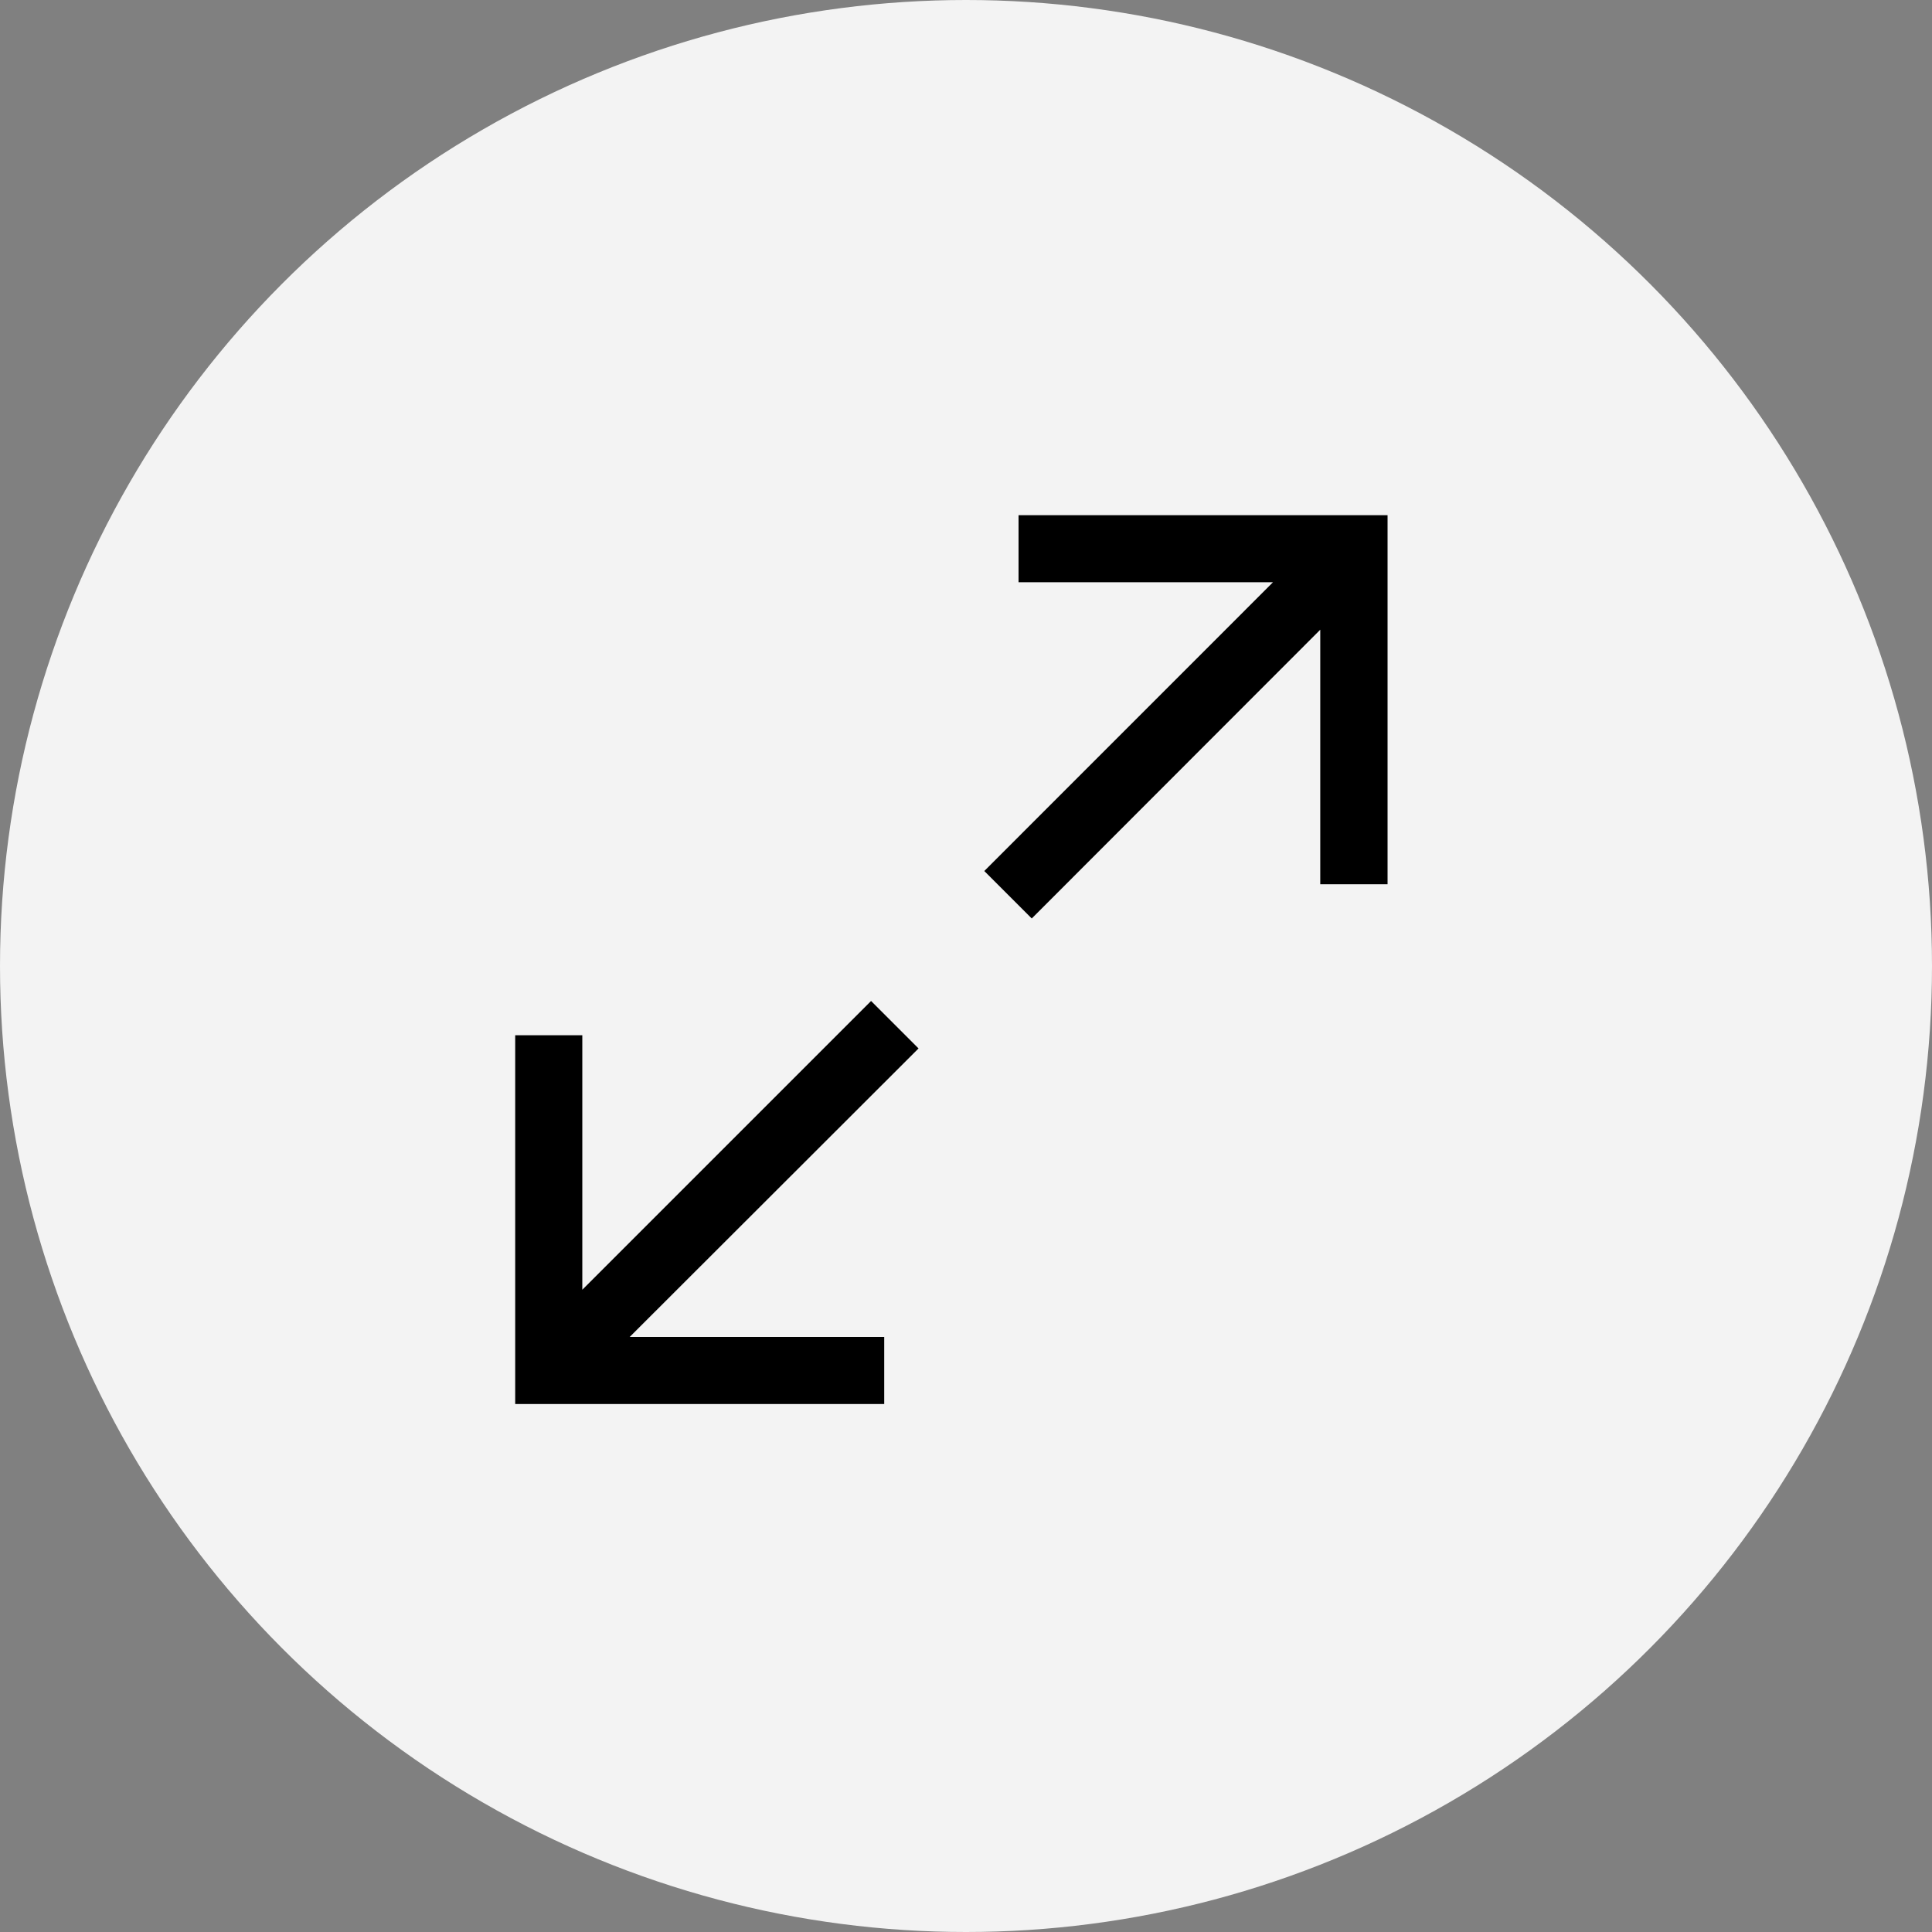 <svg xmlns="http://www.w3.org/2000/svg" width="30" height="30" viewBox="0 0 30 30">
  <rect x="0" y="0" width="30" height="30" fill="#808080" stroke="none"/>
  <g id="Groupe_5109" data-name="Groupe 5109" transform="translate(-1285 -322)">
    <circle id="Ellipse_199" data-name="Ellipse 199" cx="15" cy="15" r="15" transform="translate(1285 322)" fill="#fff" opacity="0.9"/>
    <g id="Groupe_5090" data-name="Groupe 5090" transform="translate(-1.454)">
      <path id="Tracé_5374" data-name="Tracé 5374" d="M8.042,9.467l4.484-4.484.737.737L8.778,10.2H12.73v1.042H7V5.515H8.042V9.466Z" transform="translate(1287.454 332.56)"/>
      <path id="Tracé_5375" data-name="Tracé 5375" d="M11.2,7.778,6.72,12.262l-.737-.737,4.483-4.484H6.515V6h5.73v5.73H11.2Z" transform="translate(1295.755 324)"/>
    </g>
  </g>
</svg>
